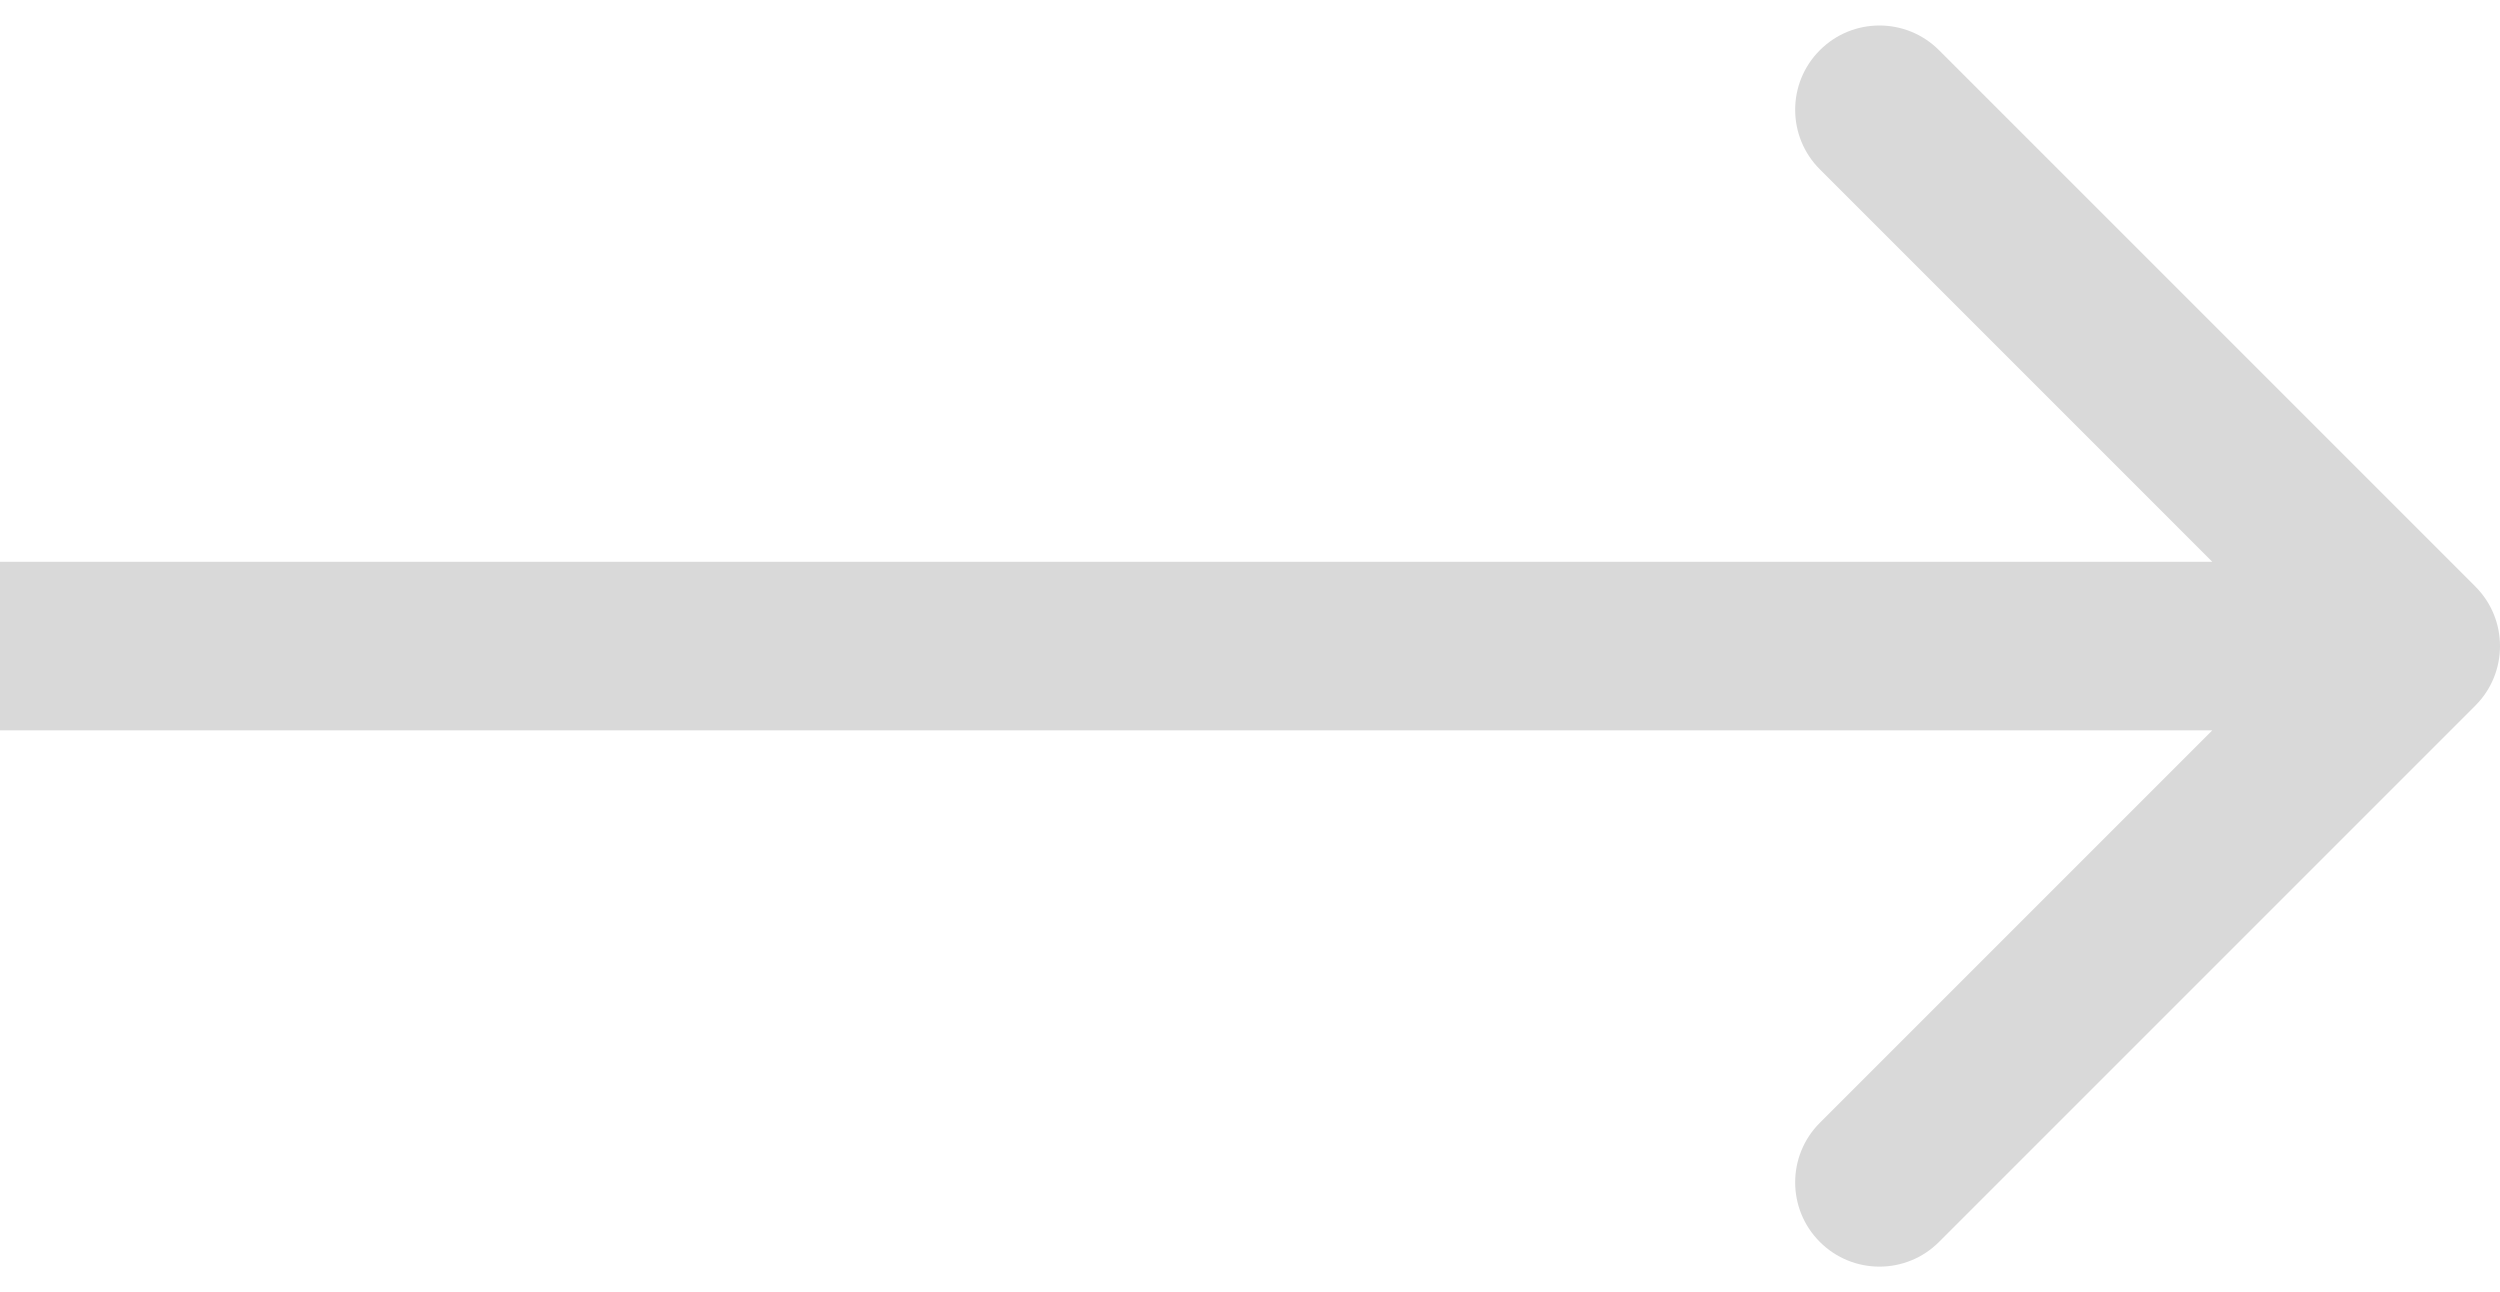 <svg width="89" height="46" viewBox="0 0 89 46" fill="none" xmlns="http://www.w3.org/2000/svg">
<path d="M88.121 25.121C89.293 23.95 89.293 22.05 88.121 20.879L69.029 1.787C67.858 0.615 65.958 0.615 64.787 1.787C63.615 2.958 63.615 4.858 64.787 6.029L81.757 23L64.787 39.971C63.615 41.142 63.615 43.042 64.787 44.213C65.958 45.385 67.858 45.385 69.029 44.213L88.121 25.121ZM-2.62268e-07 26L86 26L86 20L2.62268e-07 20L-2.62268e-07 26Z" fill="#D9D9D9"/>
</svg>

